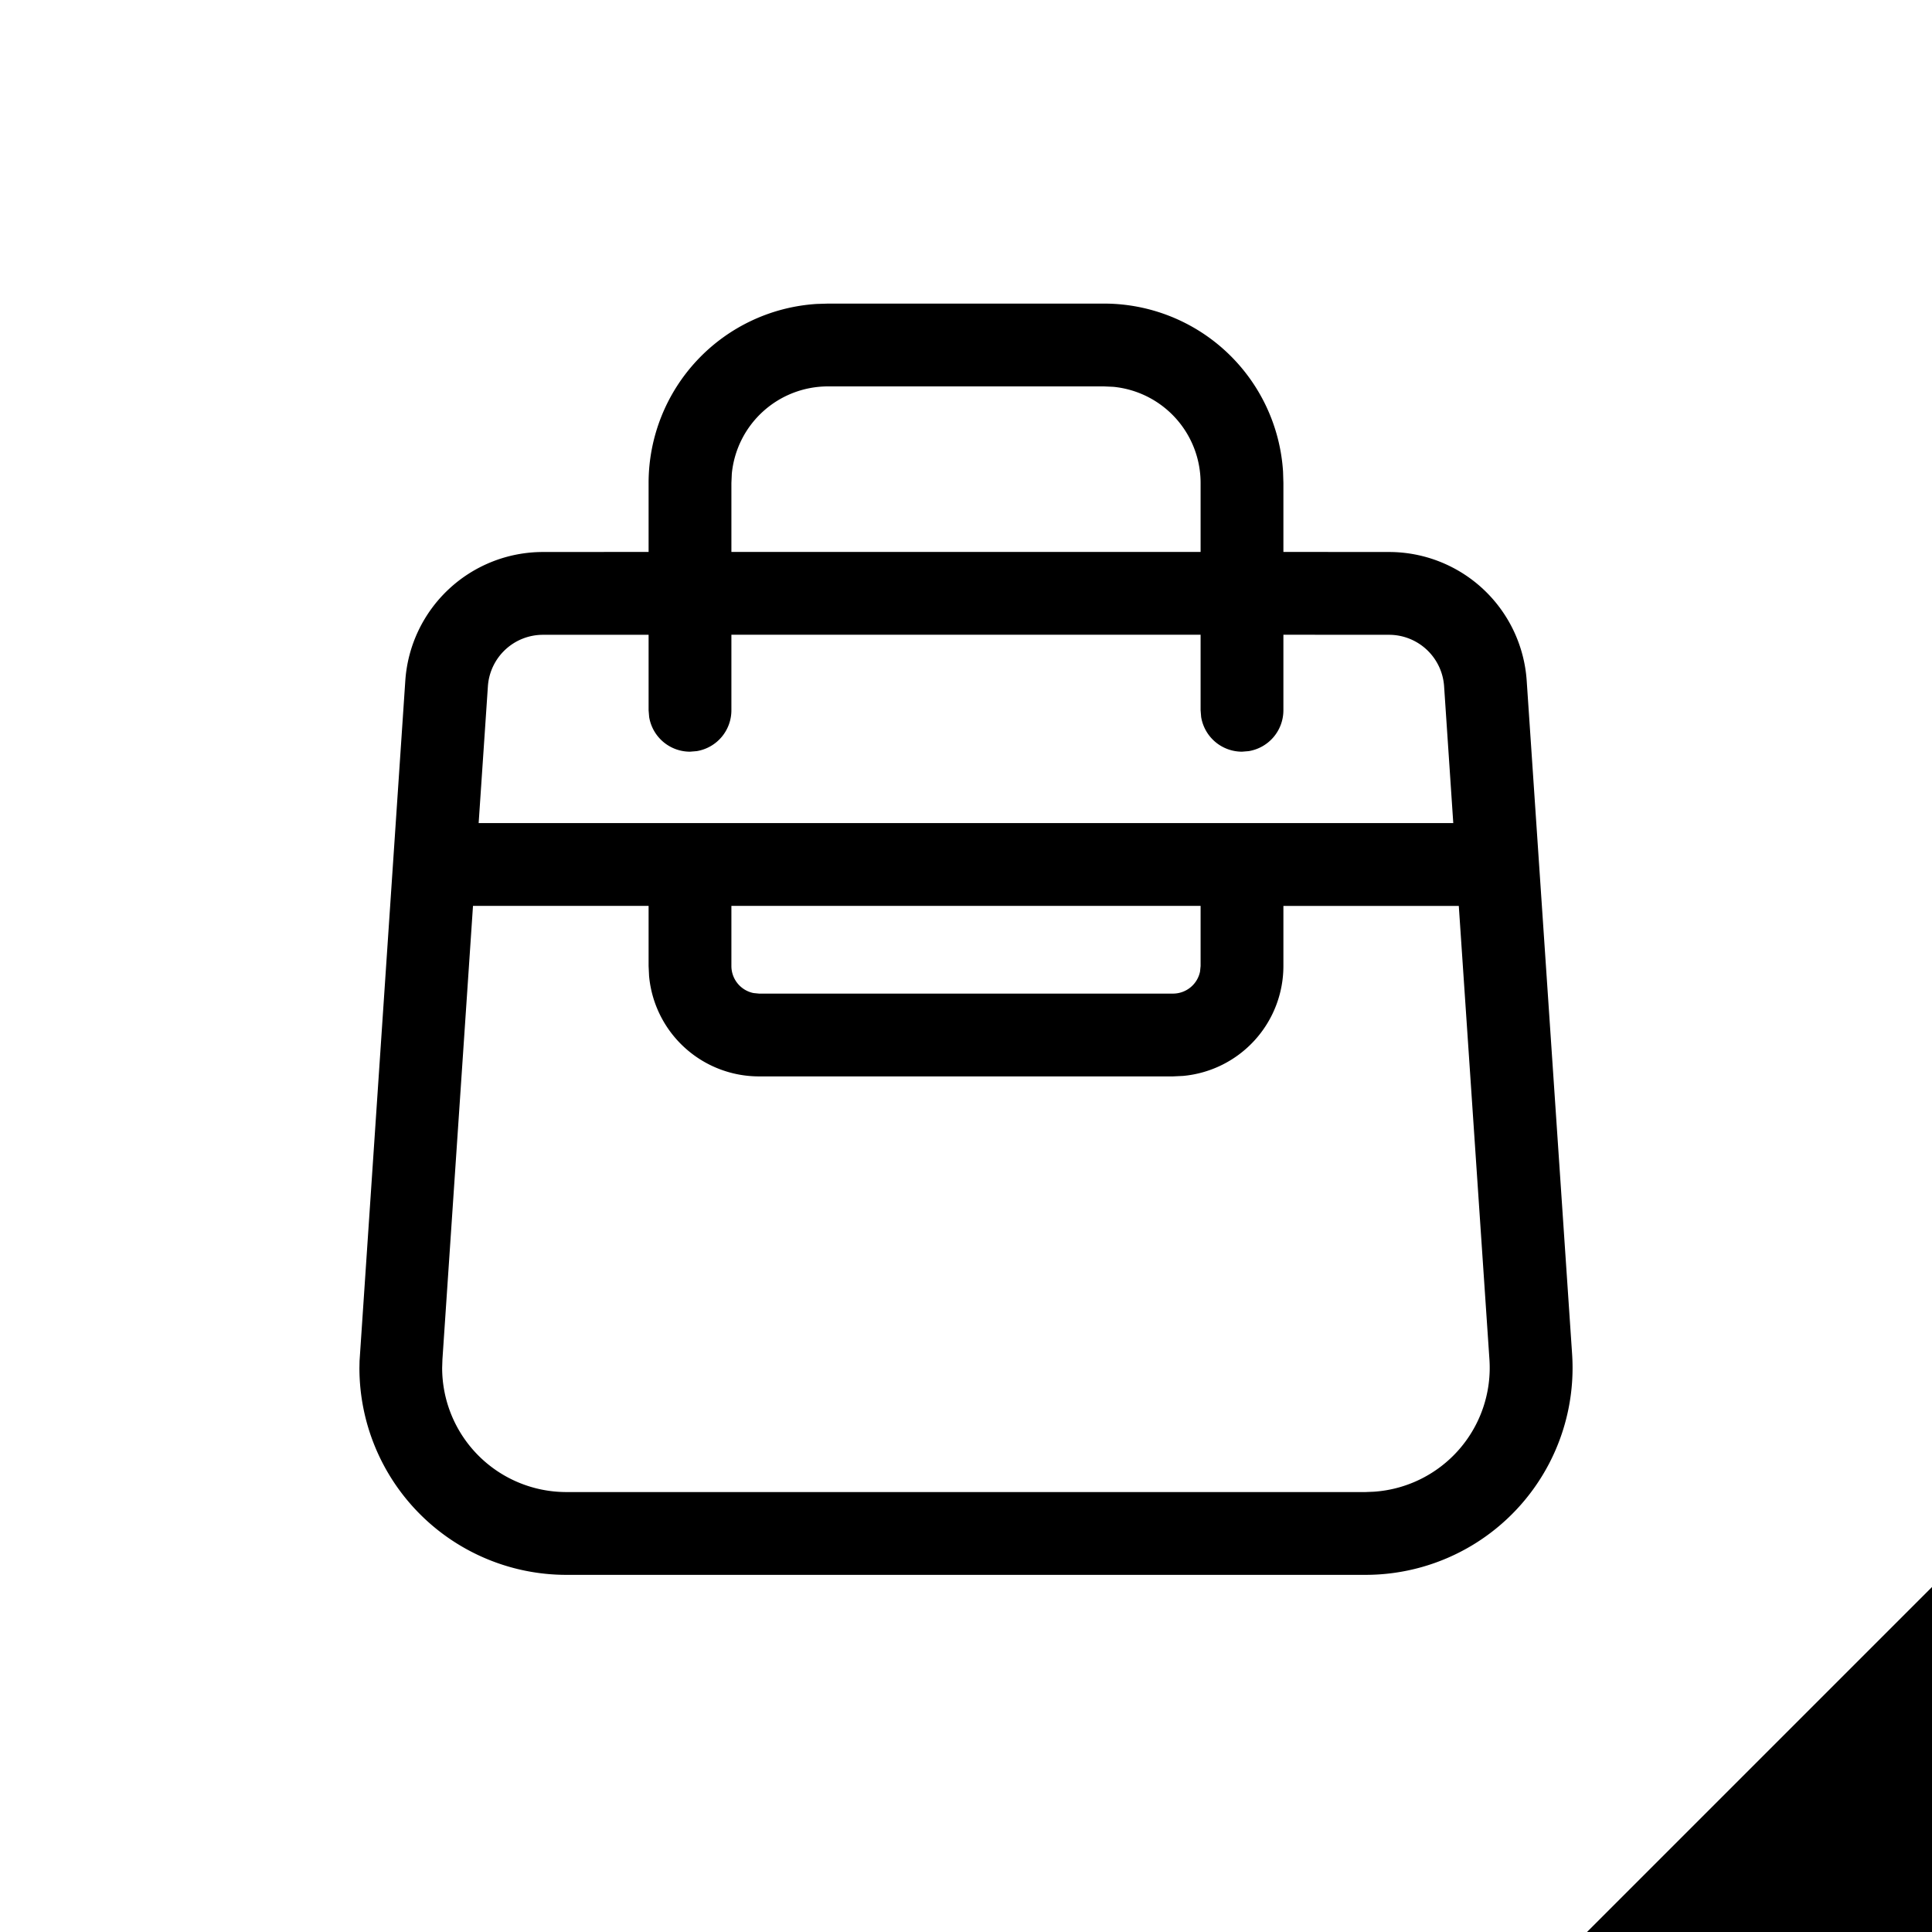<?xml version="1.0" standalone="no"?><!DOCTYPE svg PUBLIC "-//W3C//DTD SVG 1.1//EN" "http://www.w3.org/Graphics/SVG/1.1/DTD/svg11.dtd"><svg t="1623330158490" class="icon" viewBox="0 0 1024 1024" version="1.1" xmlns="http://www.w3.org/2000/svg" p-id="53873" xmlns:xlink="http://www.w3.org/1999/xlink" width="200" height="200"><defs><style type="text/css"></style></defs><path d="M1024 841.143v182.857h-182.857l182.857-182.857zM585.143 160.914a95.086 95.086 0 0 1 94.903 89.088L680.229 256v36.535L736.183 292.571a73.143 73.143 0 0 1 72.997 68.206l24.064 356.827a109.714 109.714 0 0 1-109.458 117.102H300.215a109.714 109.714 0 0 1-109.714-109.714l0.073-3.694 24.247-360.521A73.143 73.143 0 0 1 287.817 292.571l55.954-0.037V256a95.086 95.086 0 0 1 89.088-94.903L438.857 160.914h146.286z m-241.371 319.232H250.697l-16.201 240.384-0.146 4.462a65.829 65.829 0 0 0 65.829 65.829h423.57l4.425-0.183a65.829 65.829 0 0 0 61.257-70.107l-16.238-240.384H680.229L680.229 512a58.514 58.514 0 0 1-53.175 58.258L621.714 570.514h-219.429a58.514 58.514 0 0 1-58.258-53.175L343.771 512v-31.854z m292.571 0h-248.686V512a14.629 14.629 0 0 0 11.703 14.336l2.926 0.293h219.429a14.629 14.629 0 0 0 14.336-11.703L636.343 512v-31.854z m0-143.726h-248.686v40.046a21.943 21.943 0 0 1-18.395 21.65l-3.547 0.293a21.943 21.943 0 0 1-21.65-18.395l-0.293-3.547V336.457L287.817 336.457a29.257 29.257 0 0 0-29.221 27.282l-4.901 72.521h516.571l-4.864-72.521a29.257 29.257 0 0 0-29.221-27.282l-55.954-0.037v40.046a21.943 21.943 0 0 1-18.395 21.65l-3.547 0.293a21.943 21.943 0 0 1-21.65-18.395l-0.293-3.547V336.457zM585.143 204.8h-146.286a51.2 51.2 0 0 0-50.981 46.263L387.657 256v36.535h248.686V256a51.2 51.2 0 0 0-46.263-50.981L585.143 204.8z" p-id="53874"></path></svg>
